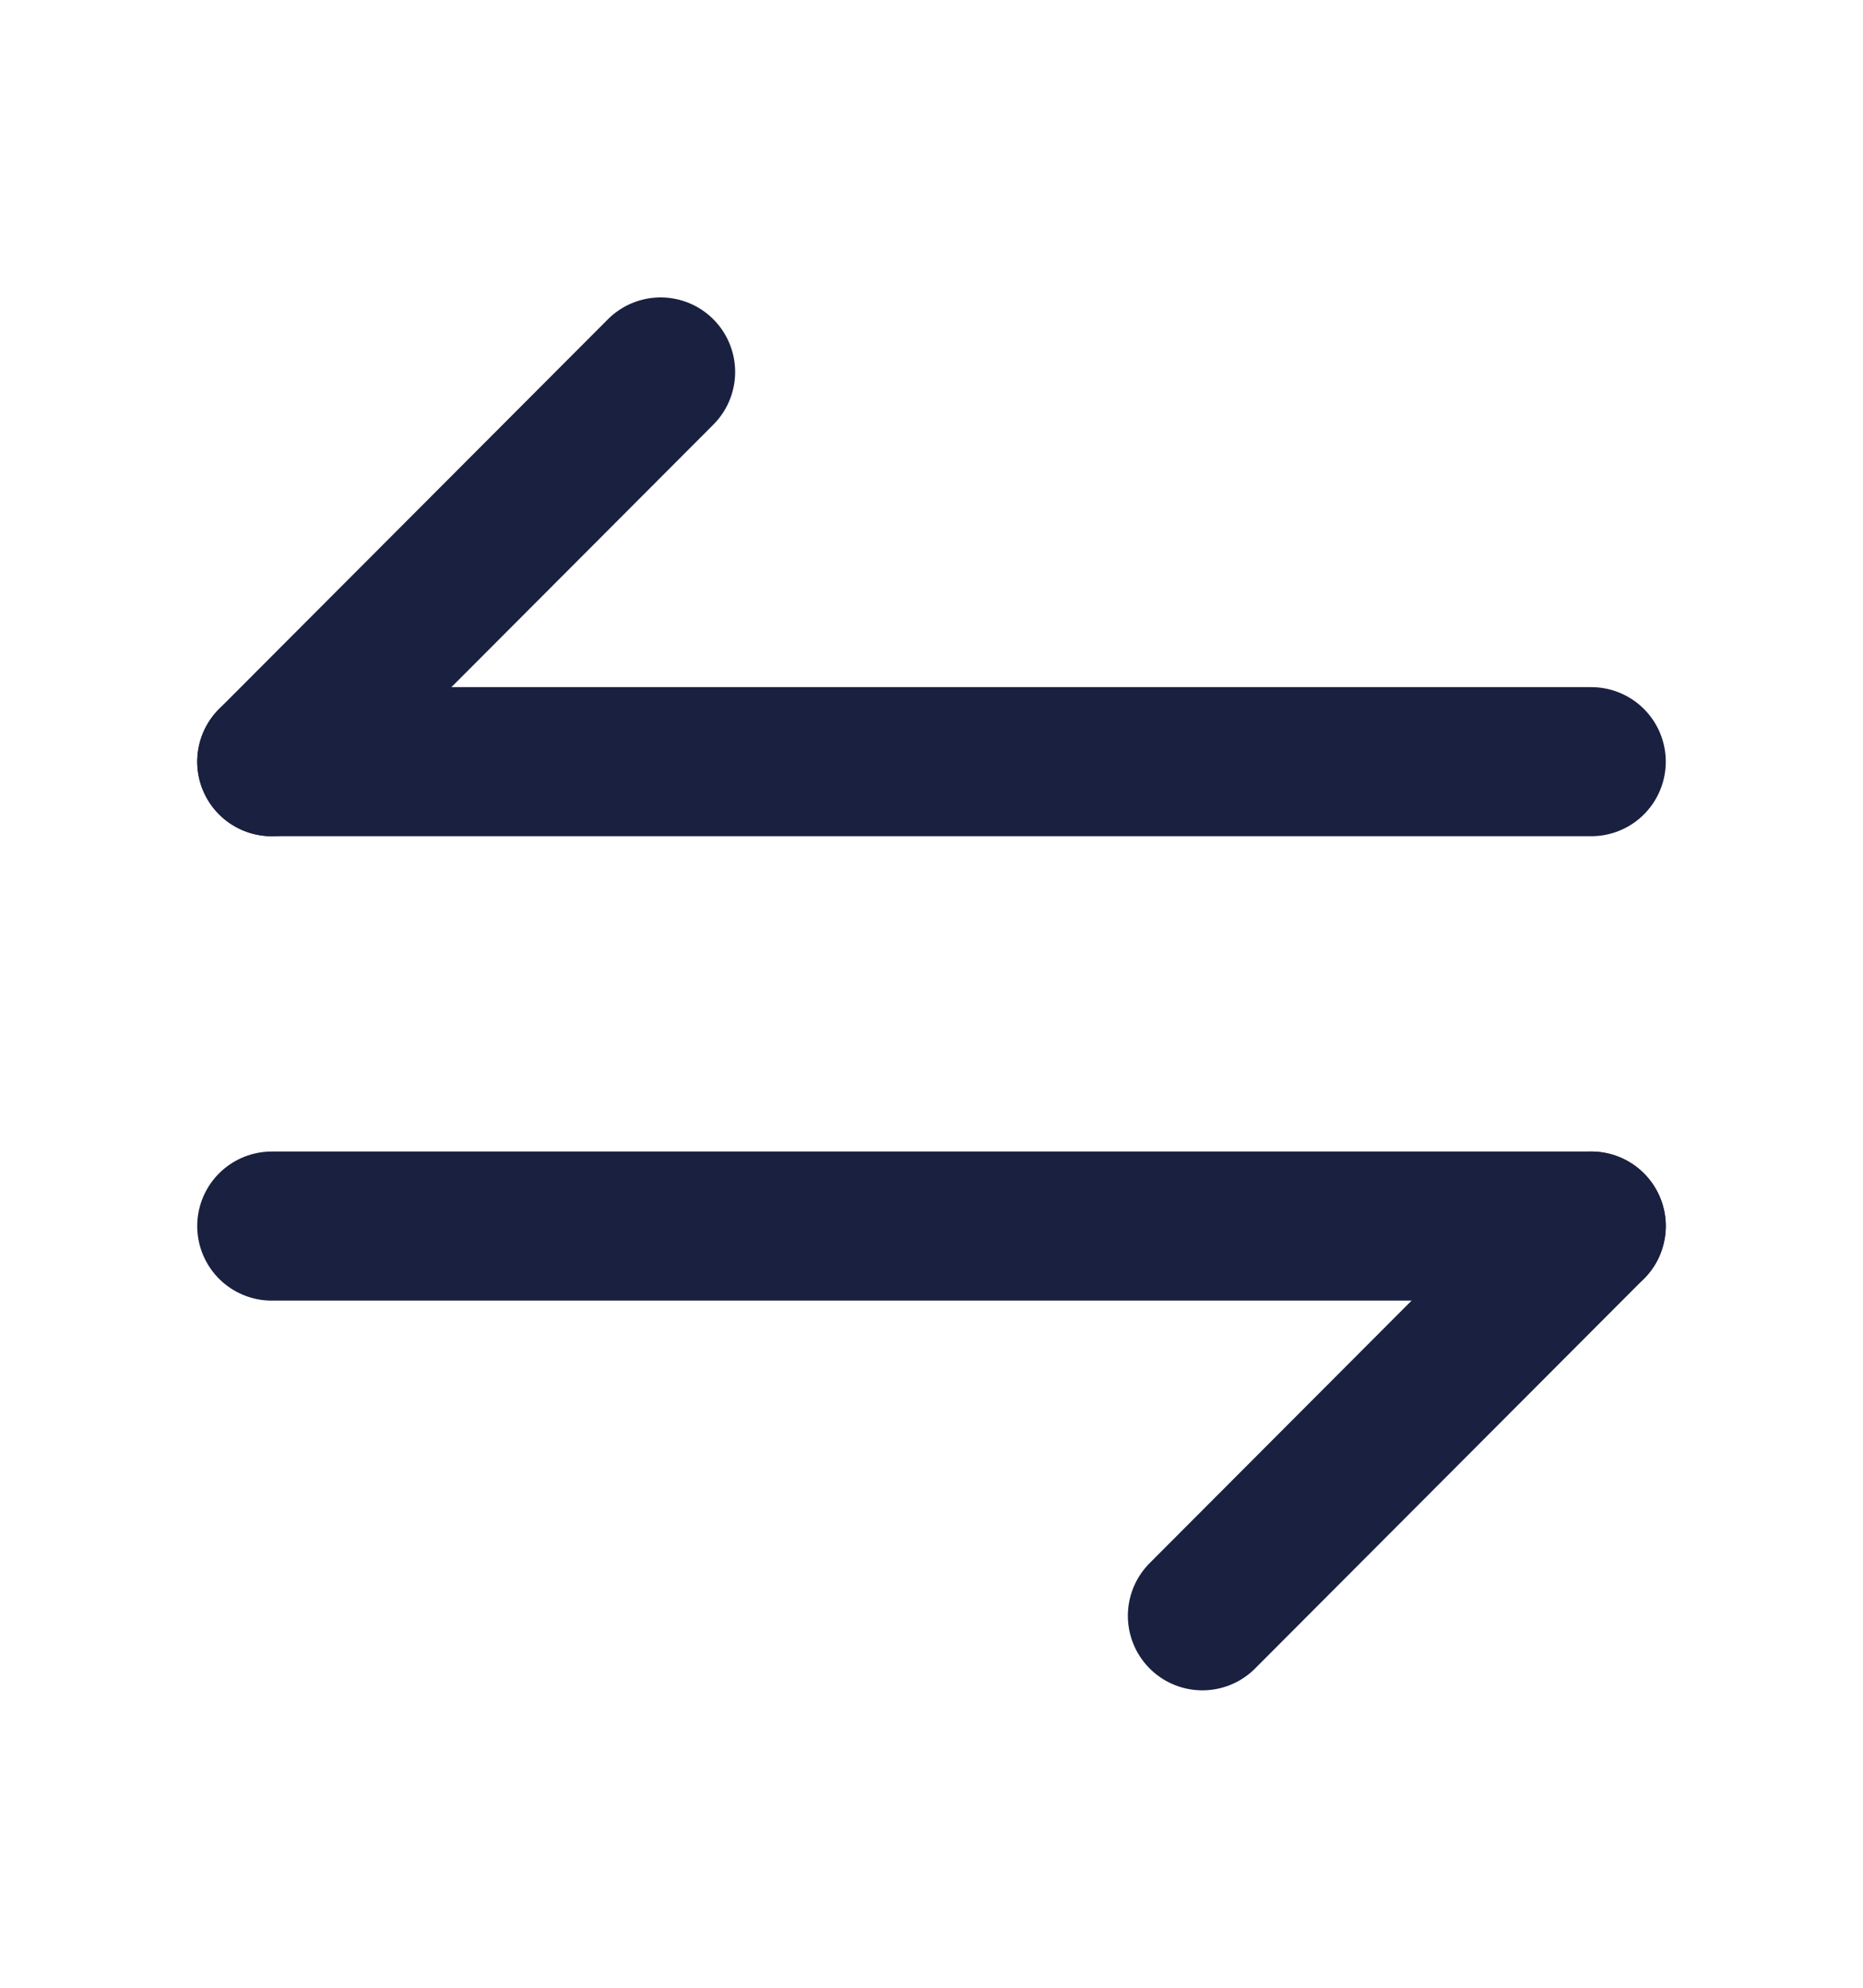 <svg width="15" height="16" viewBox="0 0 15 16" fill="none" xmlns="http://www.w3.org/2000/svg">
    <path d="M12.812 9.869L9.681 13.006" stroke="#1A203F" stroke-width="1.2" stroke-miterlimit="10" stroke-linecap="round" stroke-linejoin="round"/>
    <path d="M2.188 9.869H12.812" stroke="#1A203F" stroke-width="1.2" stroke-miterlimit="10" stroke-linecap="round" stroke-linejoin="round"/>
    <path d="M2.188 6.131L5.319 2.994" stroke="#1A203F" stroke-width="1.2" stroke-miterlimit="10" stroke-linecap="round" stroke-linejoin="round"/>
    <path d="M12.812 6.131H2.188" stroke="#1A203F" stroke-width="1.2" stroke-miterlimit="10" stroke-linecap="round" stroke-linejoin="round"/>
</svg>
